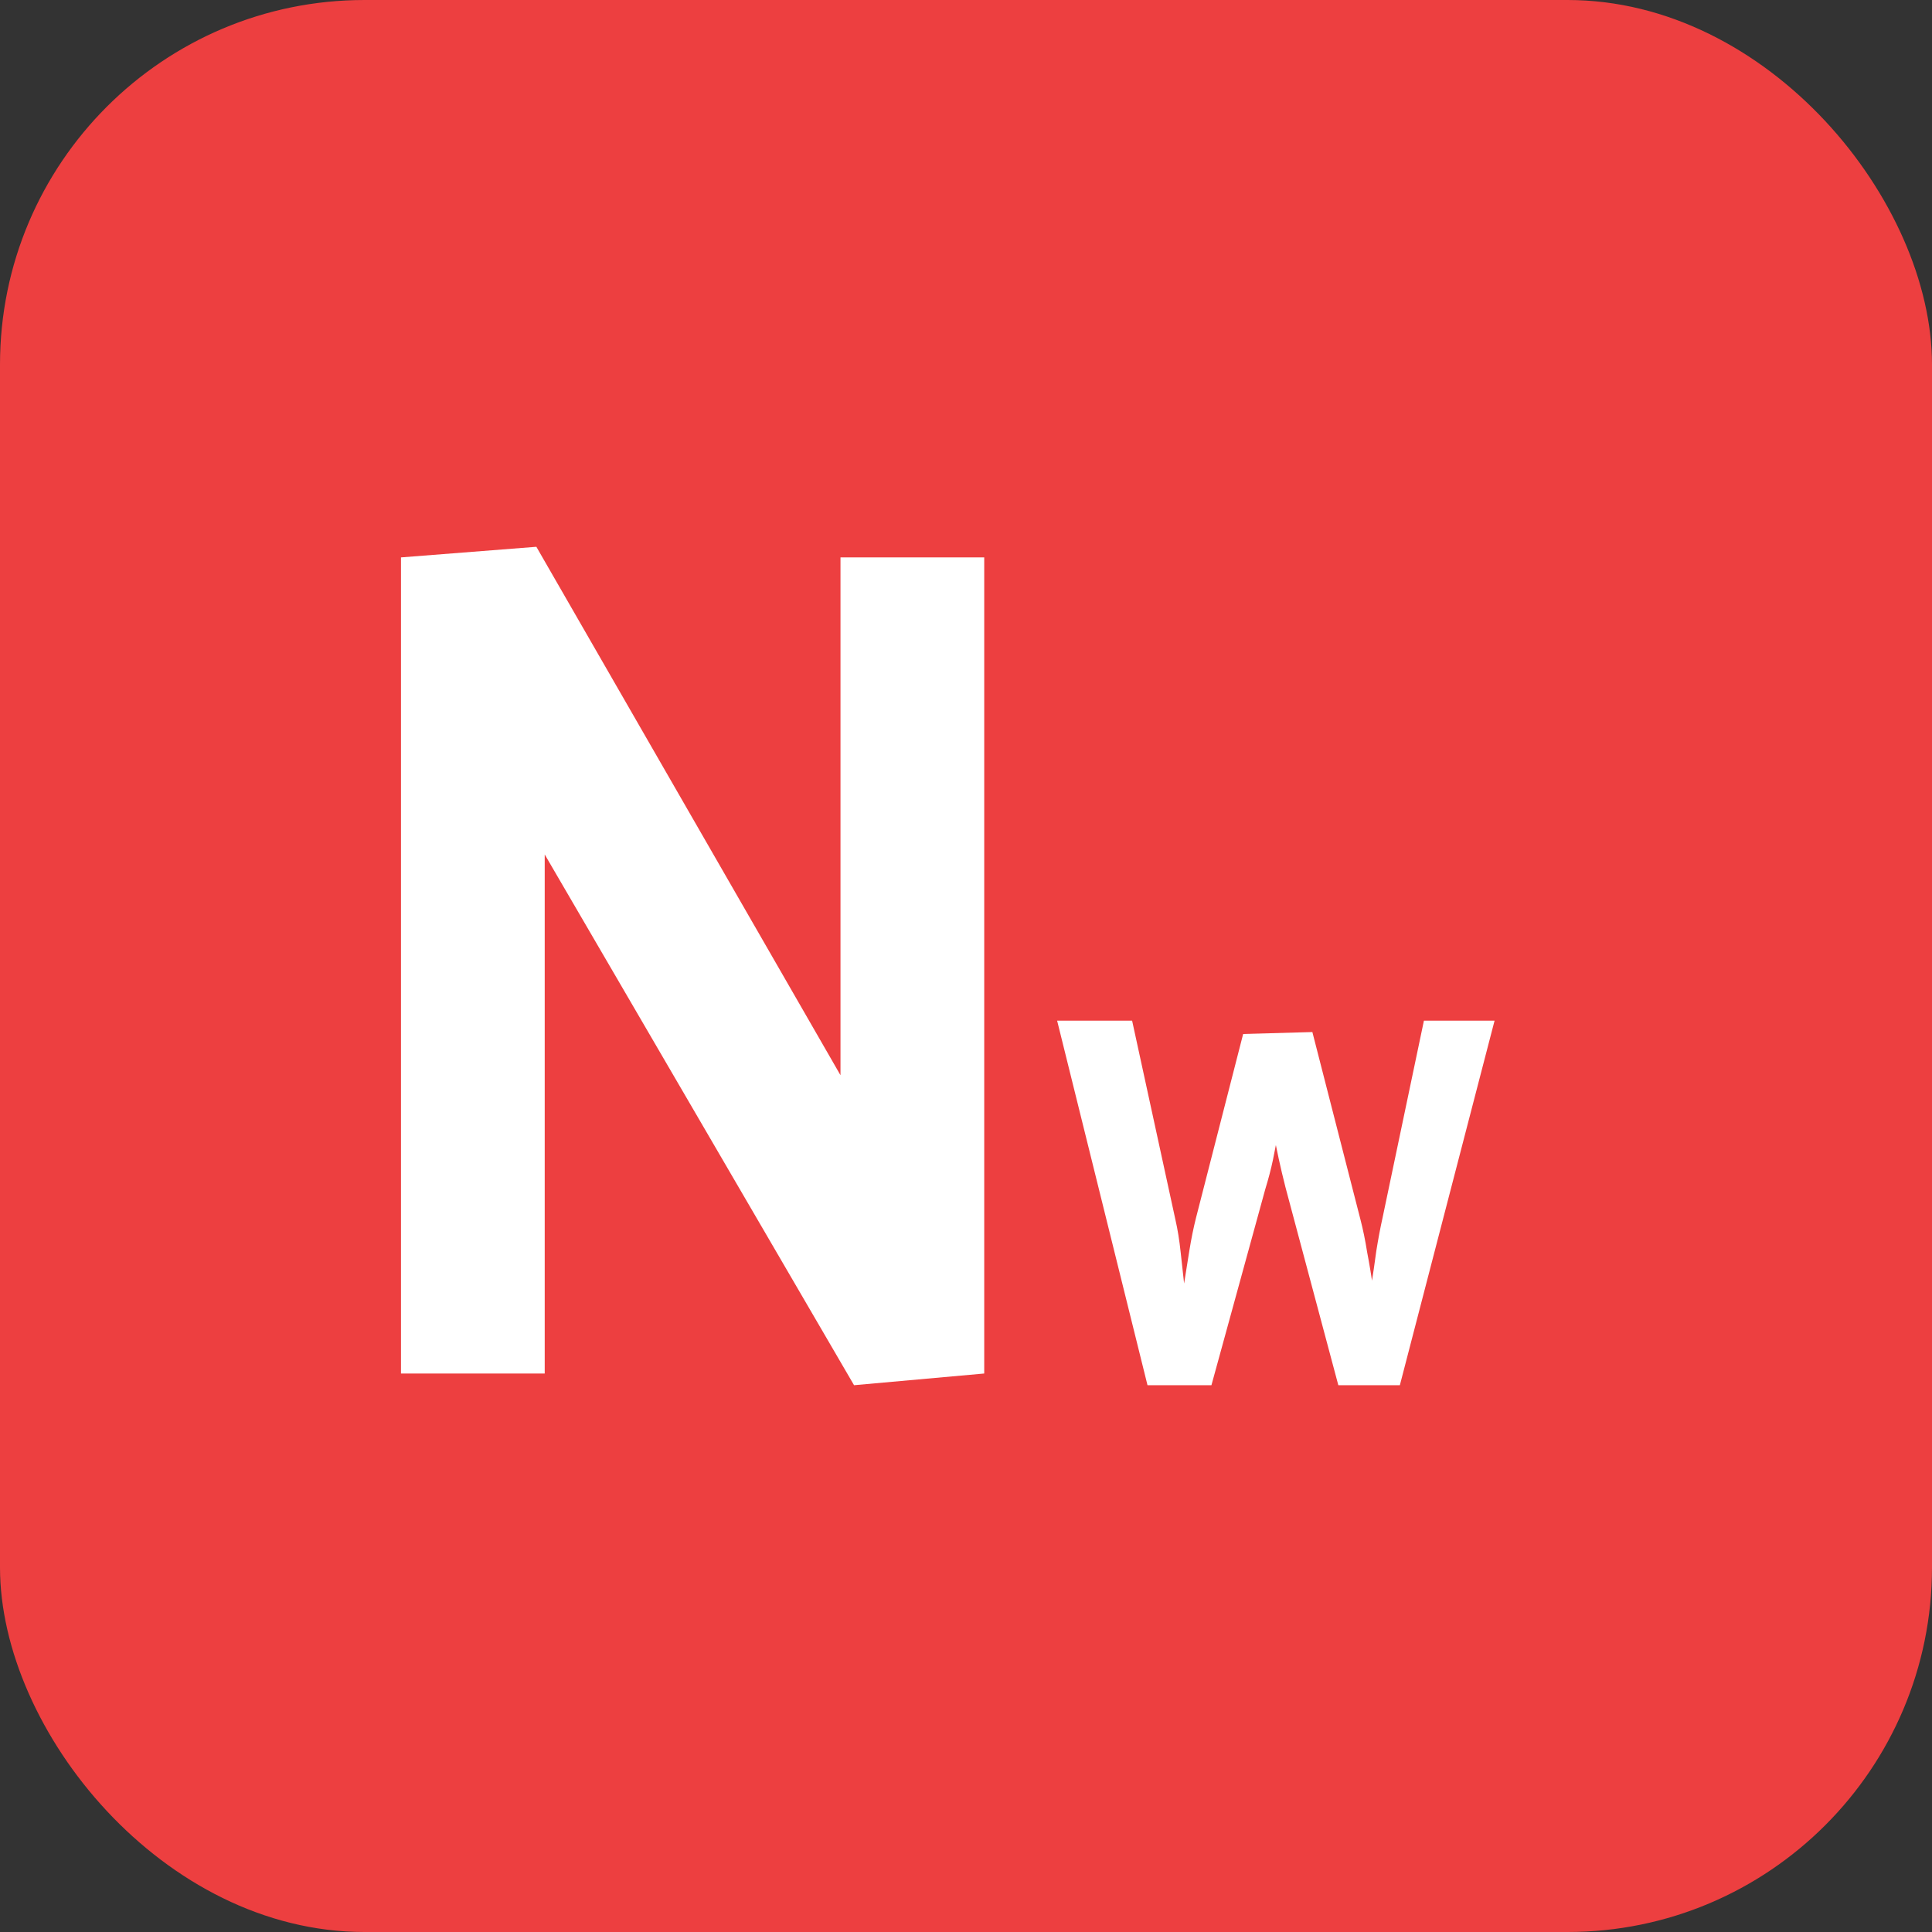 <svg width="53" height="53" viewBox="0 0 53 53" fill="none" xmlns="http://www.w3.org/2000/svg">
<rect x="0" y="0" width="53" height="53" fill="#333333" stroke="none"/>
<g clip-path="url(#clip0_61_96)">
<rect width="53" height="53" rx="10" fill="#ED3F40"/>
<path d="M23.429 38L14.543 22.754H14.943V37.679H11V15.291L14.714 15L23.371 30.042H23.057V15.291H27V37.679L23.429 38Z" fill="white"/>
<path d="M31.479 38L29 28H31.057L32.244 33.456C32.306 33.725 32.354 34.024 32.389 34.354C32.424 34.675 32.459 34.996 32.495 35.318C32.53 35.639 32.565 35.938 32.6 36.216H32.297C32.358 35.938 32.415 35.635 32.468 35.305C32.521 34.975 32.574 34.645 32.626 34.315C32.679 33.985 32.741 33.681 32.811 33.404L34.103 28.365L36.002 28.312L37.321 33.456C37.391 33.725 37.453 34.024 37.505 34.354C37.567 34.675 37.62 34.996 37.664 35.318C37.708 35.639 37.743 35.938 37.769 36.216H37.44C37.51 35.938 37.567 35.635 37.611 35.305C37.664 34.975 37.712 34.645 37.756 34.315C37.809 33.985 37.866 33.681 37.928 33.404L39.062 28L41 28L38.402 38H36.714L35.264 32.57C35.193 32.292 35.132 32.032 35.079 31.789C35.026 31.546 34.978 31.303 34.934 31.06C34.899 30.808 34.855 30.548 34.802 30.279H35.198C35.154 30.548 35.11 30.808 35.066 31.06C35.022 31.303 34.974 31.555 34.921 31.815C34.868 32.067 34.798 32.336 34.71 32.622L33.233 38H31.479Z" fill="white"/>
</g>
<defs>
<clipPath id="clip0_61_96">
<rect width="53" height="53" fill="white"/>
</clipPath>
</defs>
</svg>
